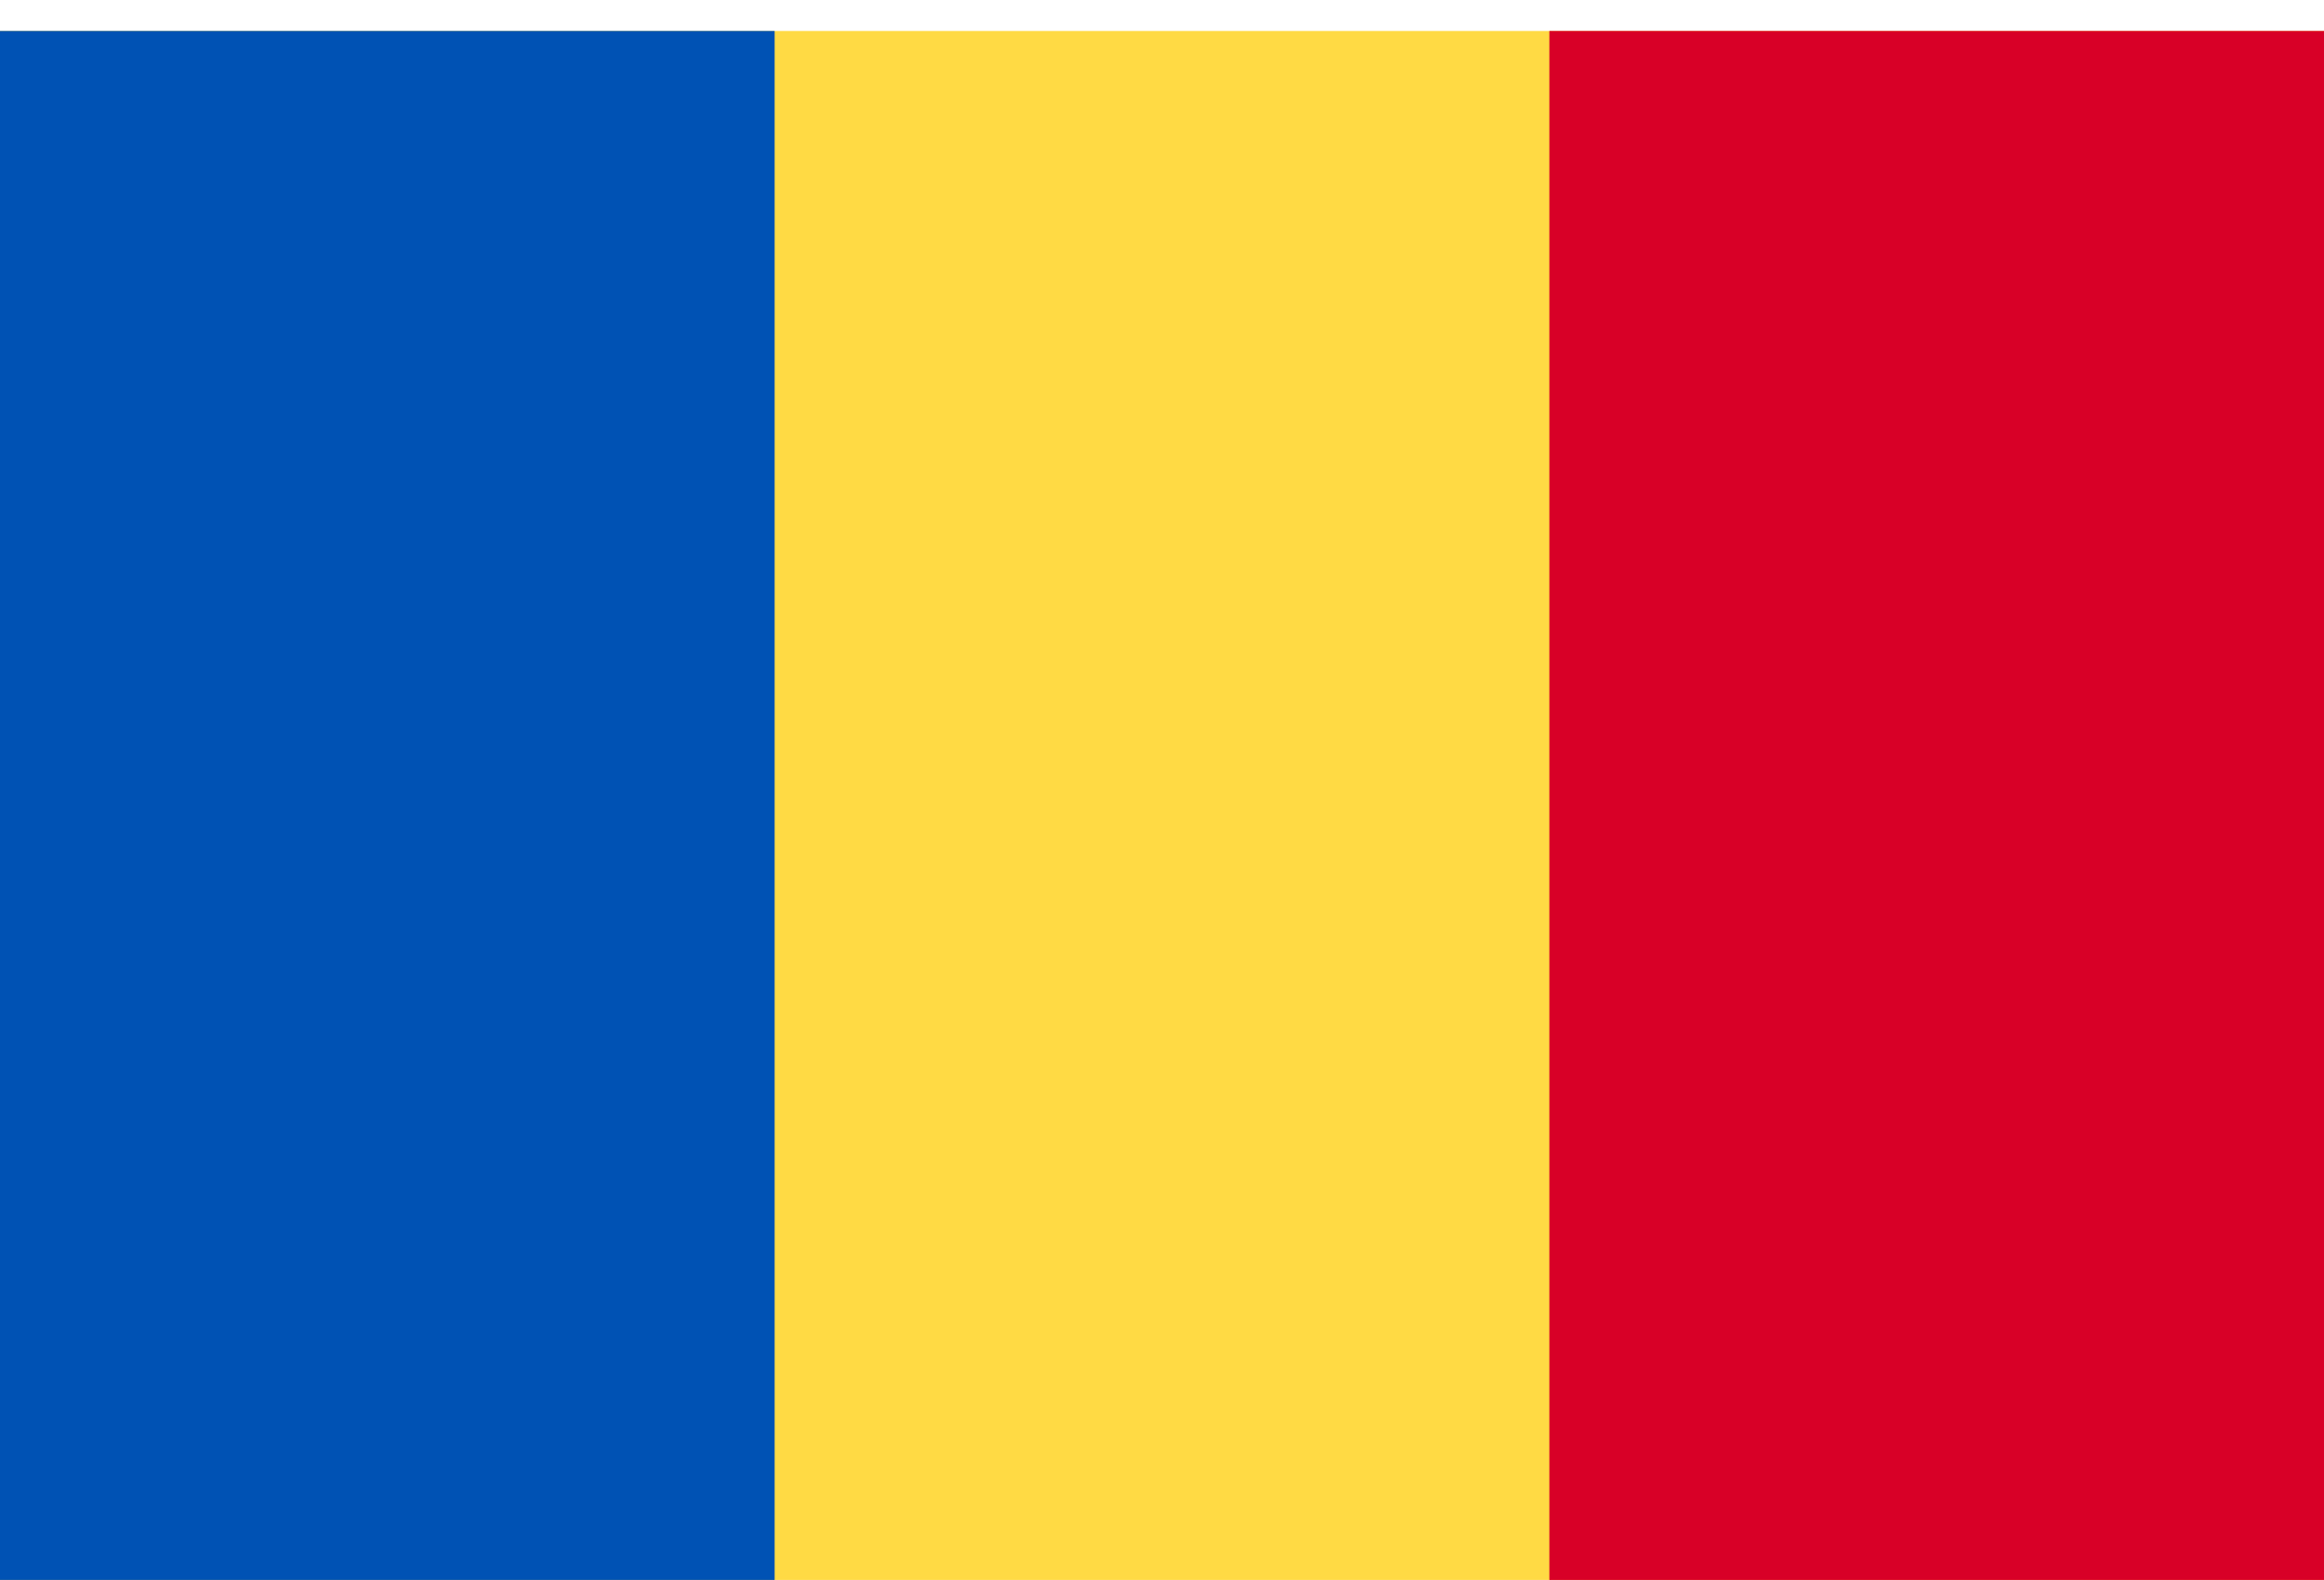 <svg width="50" height="34" viewBox="0 0 50 34" fill="none" xmlns="http://www.w3.org/2000/svg">
<g clip-path="url(#clip0_384_1737)">
<path d="M0 0.666H50V33.999H0V0.666Z" fill="#FFDA44"/>
<path d="M0 0.666H16.666V34H0V0.666Z" fill="#0052B4"/>
<path d="M33.334 0.666H50V34H33.334V0.666Z" fill="#D80027"/>
</g>
<defs>
<clipPath id="clip0_384_1737">
<rect width="50" height="33.333" fill="white" transform="translate(0 0.666)"/>
</clipPath>
</defs>
</svg>
